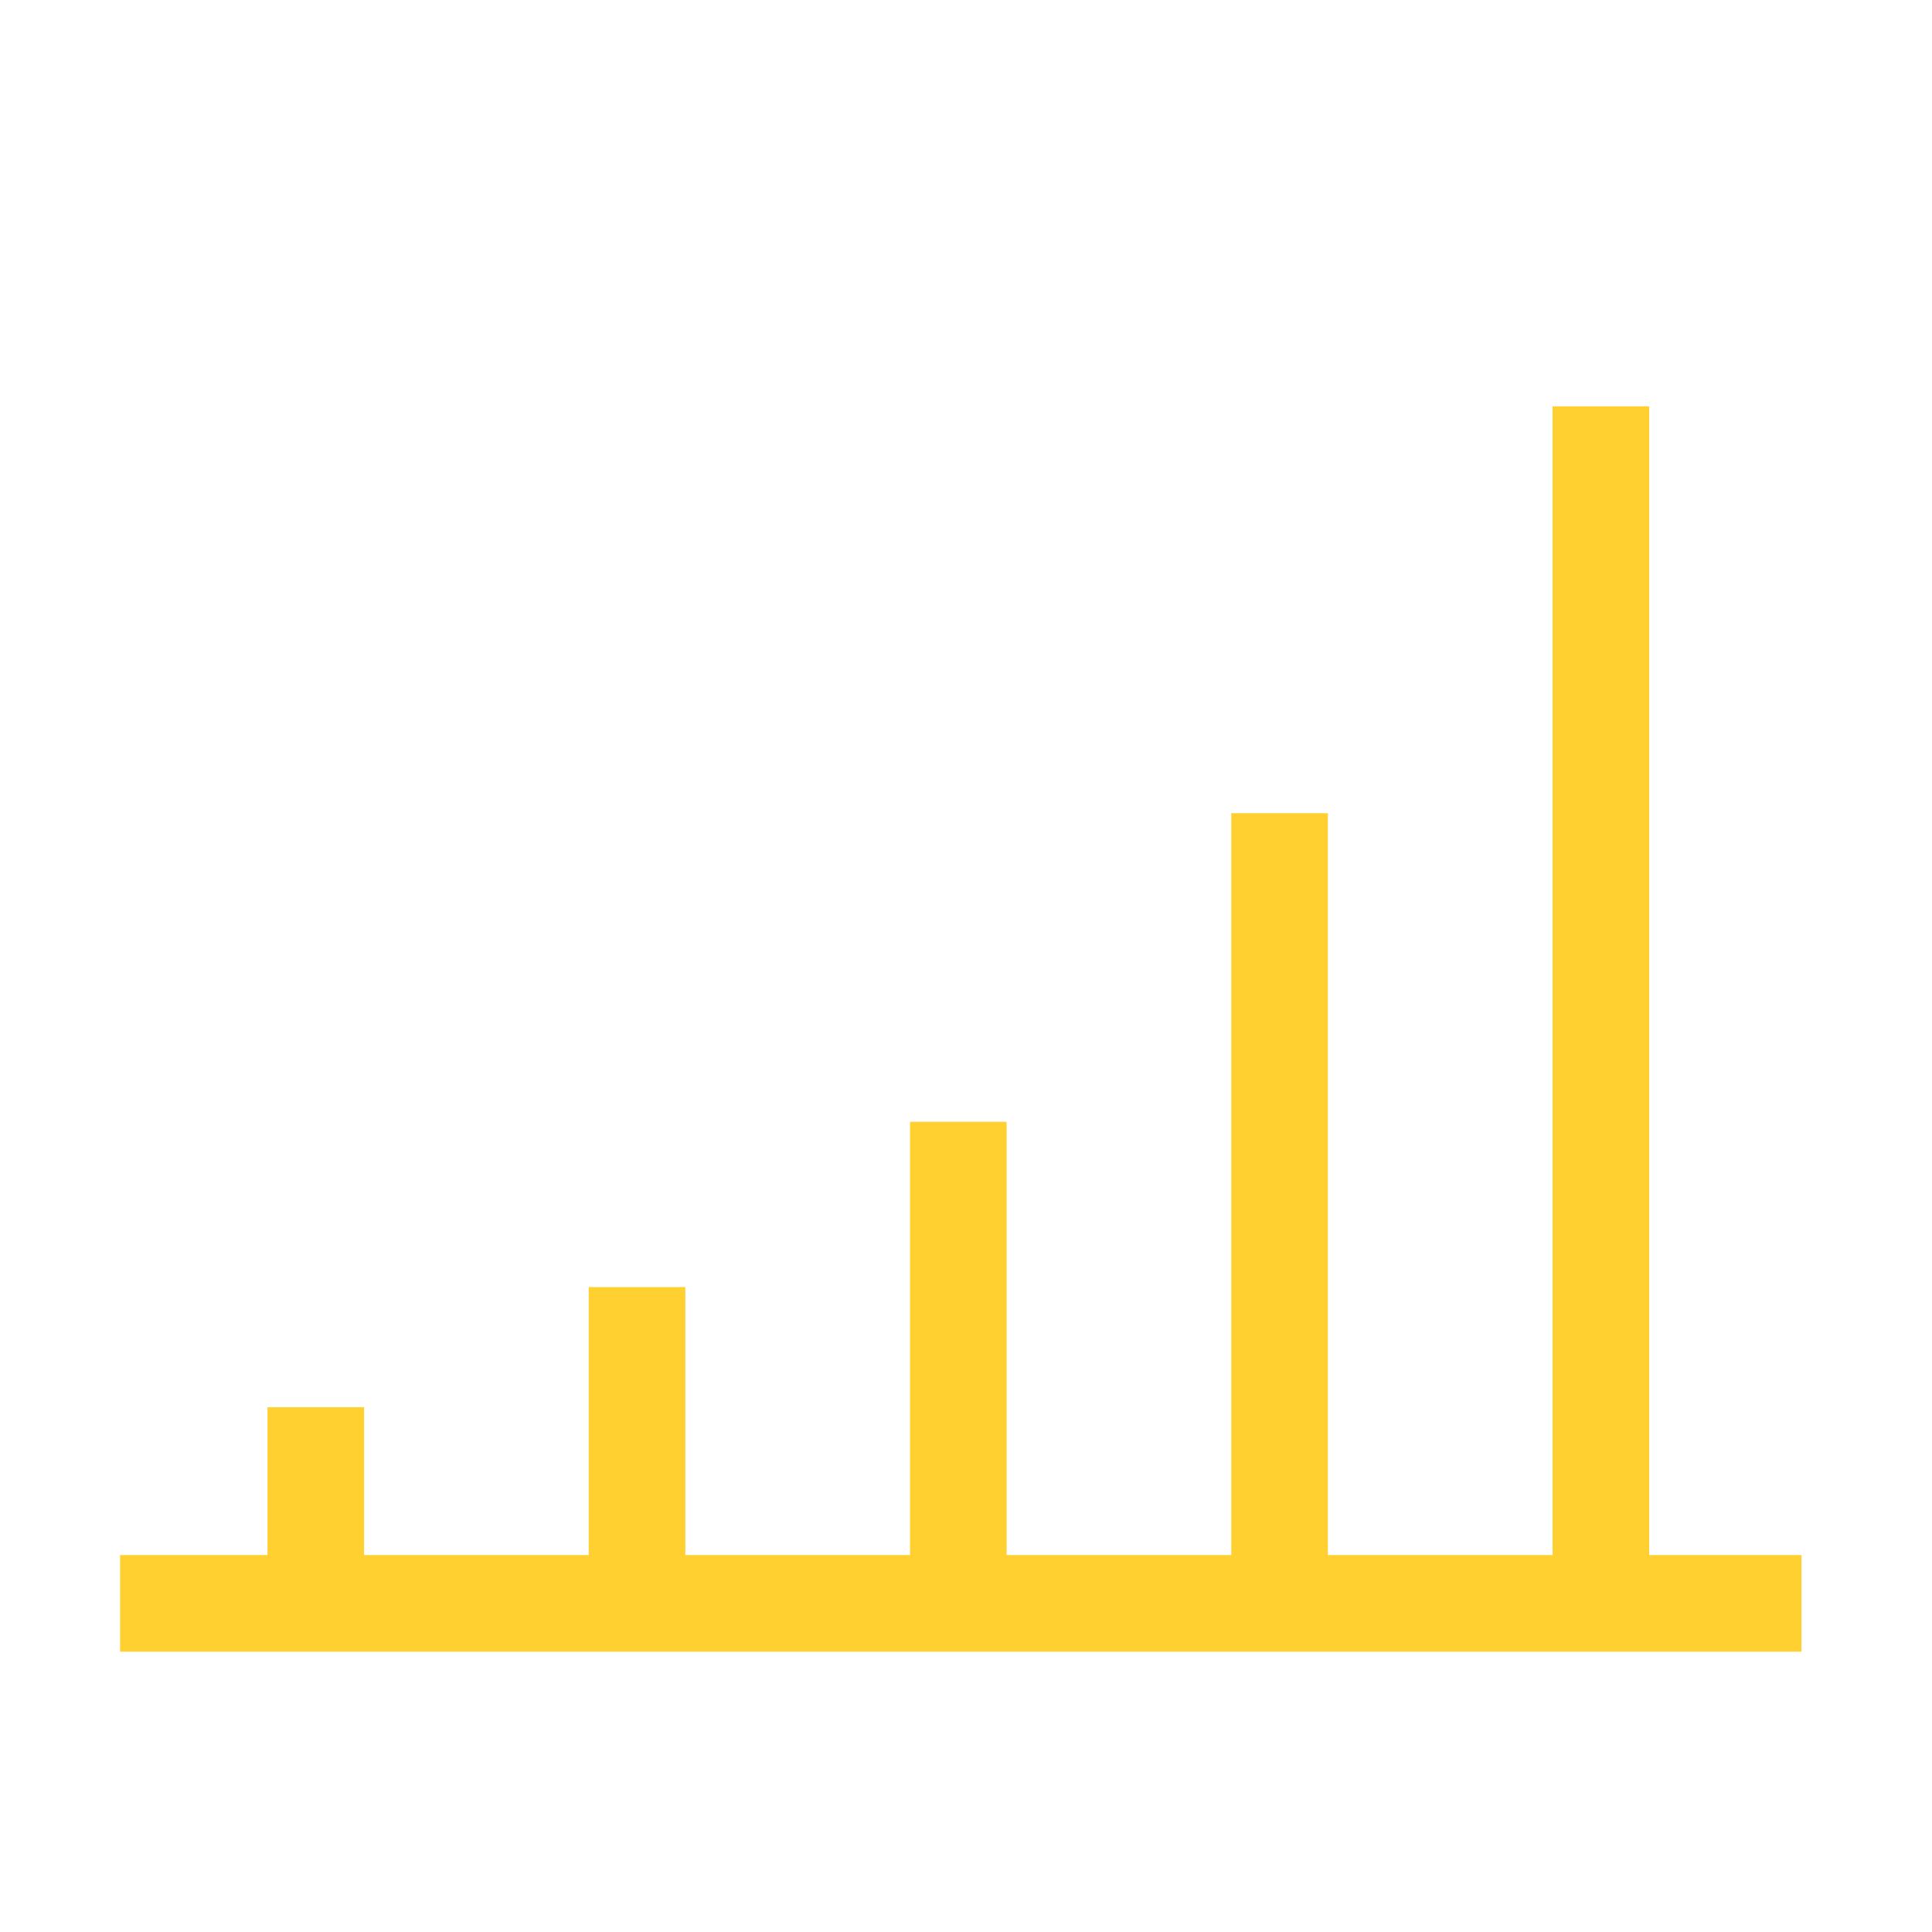 <svg xmlns="http://www.w3.org/2000/svg" width="40" height="40" viewBox="0 0 40 40"><path fill="none" d="M0 0h40v40H0z"/><path d="M37.298 33.196H2.486m4.052-4.061v4.061M33.144 8.413v24.783m-6.652-16.36v16.361m-6.651-9.972v9.971m-6.652-6.548v6.548" fill="none" stroke="#ffd02f" stroke-miterlimit="10" stroke-width="2"/></svg>